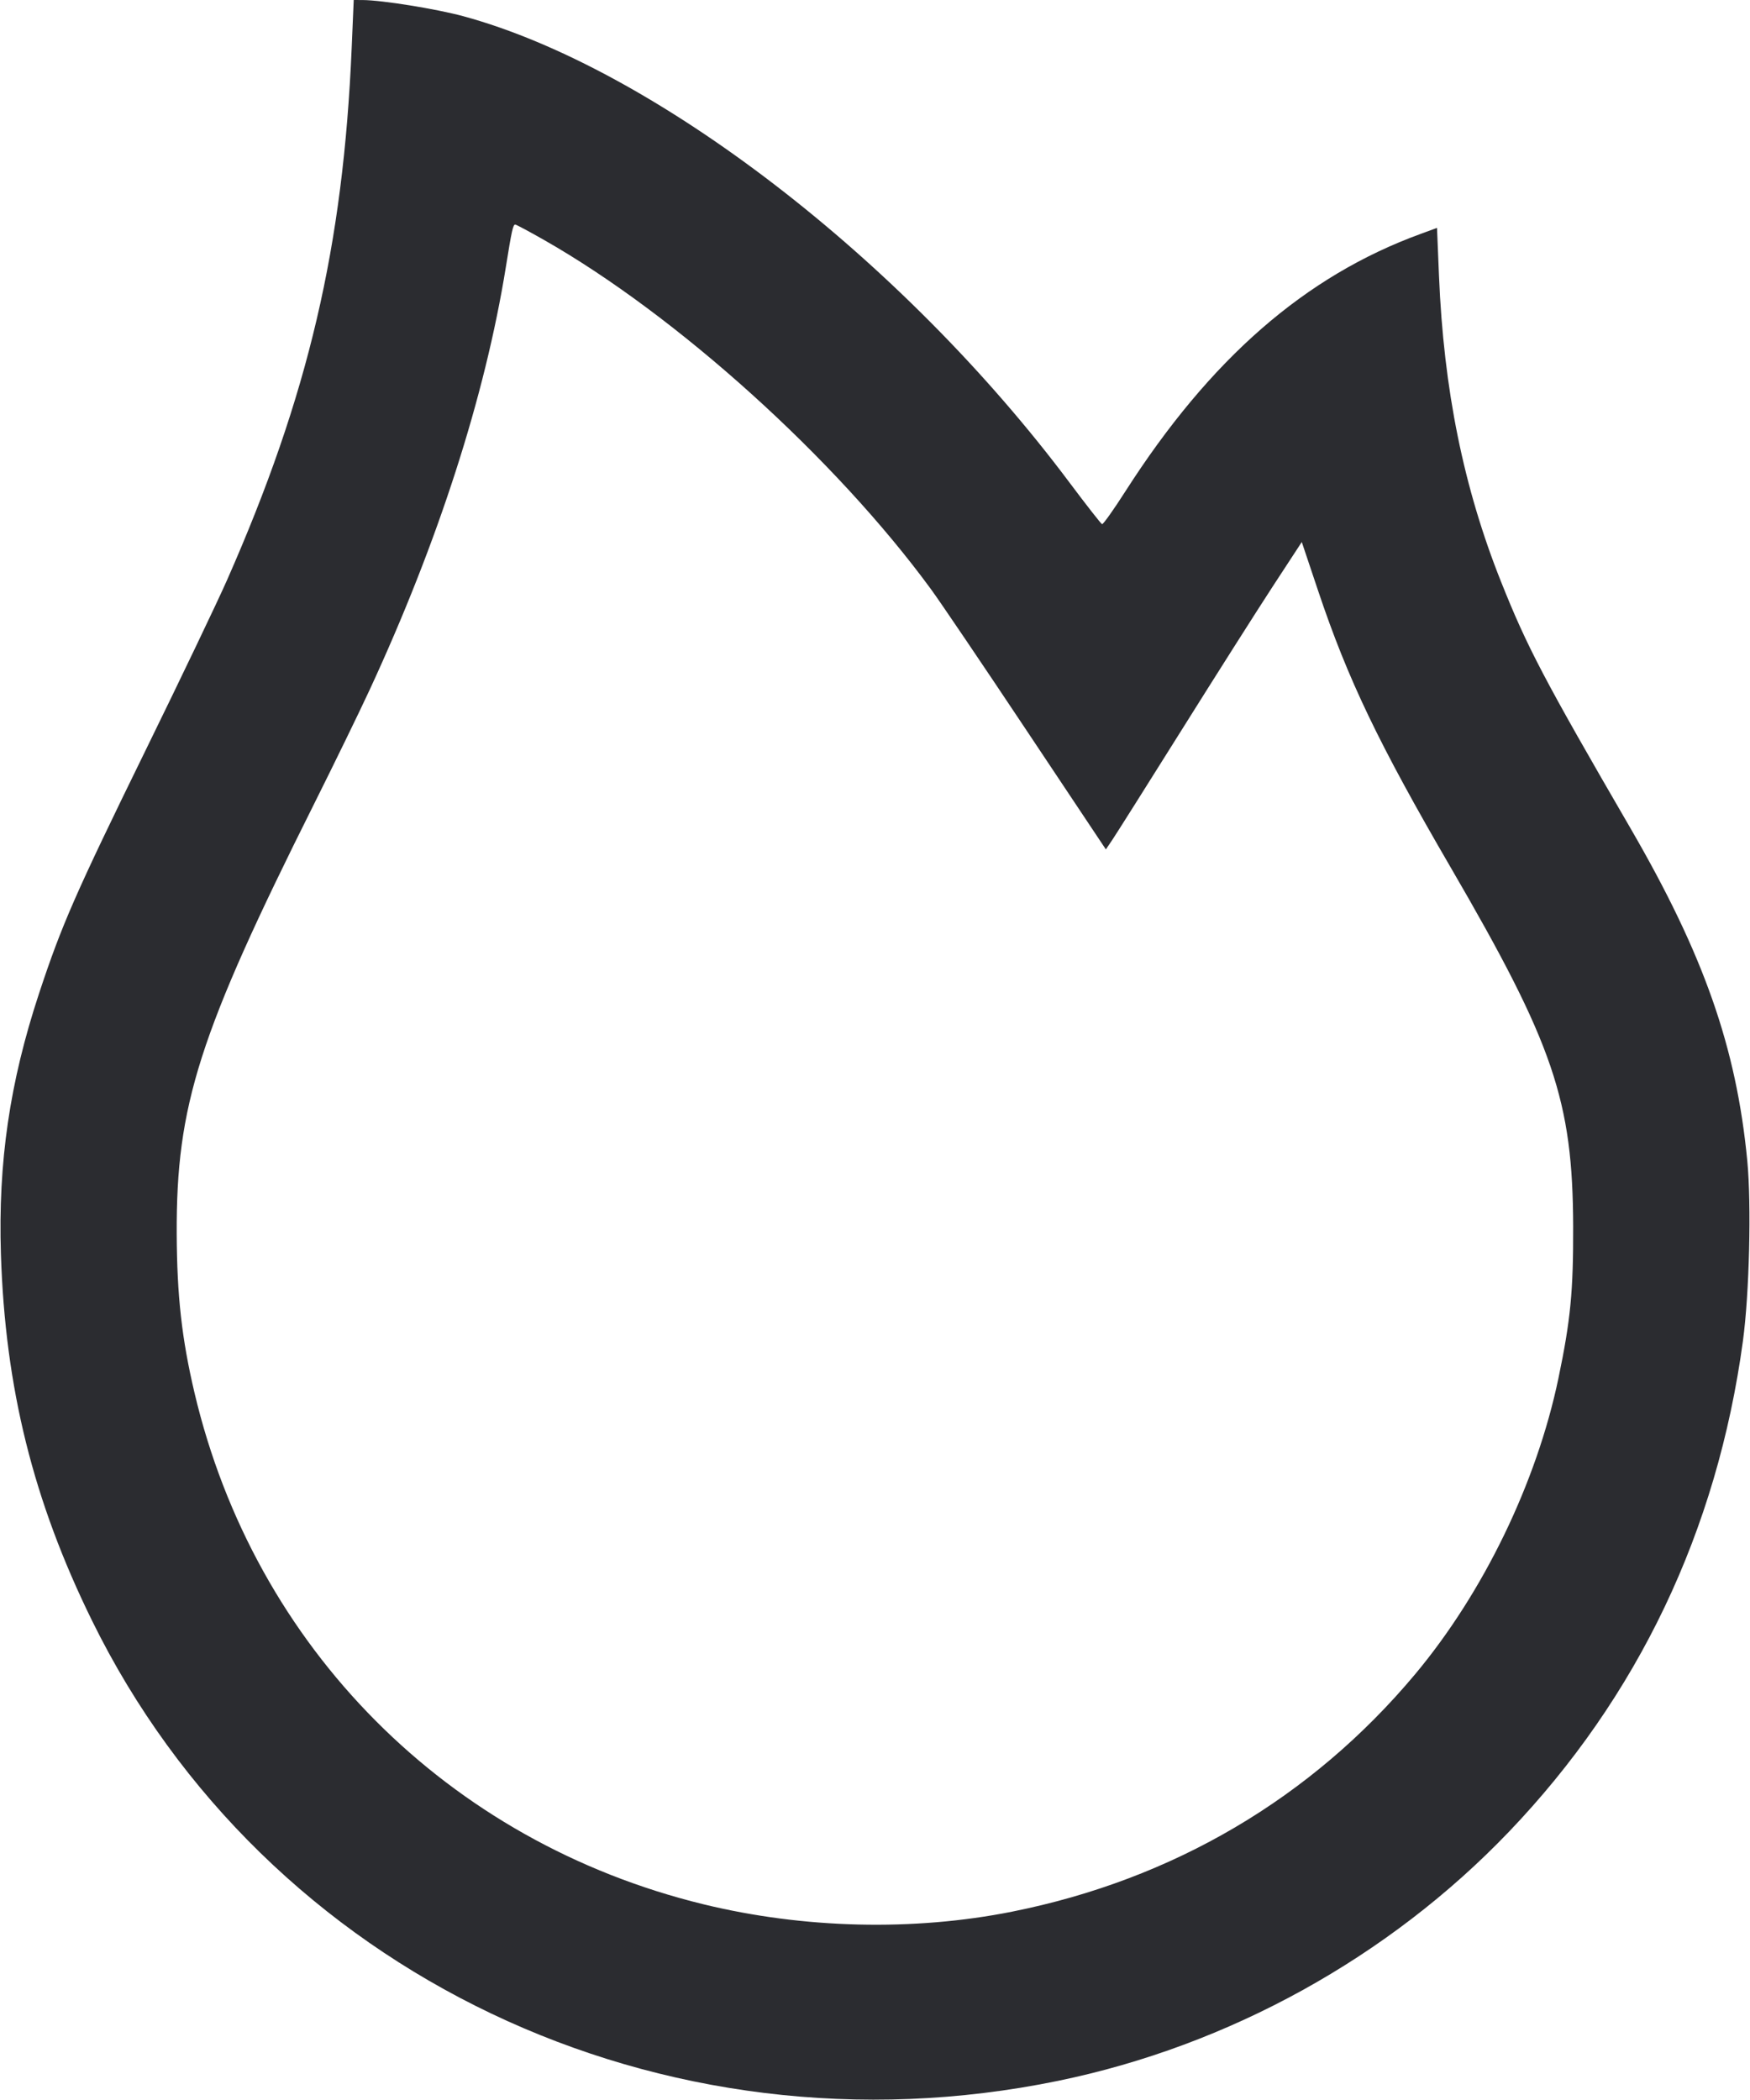 <svg width="40" height="48" viewBox="0 0 40 48" fill="none" xmlns="http://www.w3.org/2000/svg"><path d="M8.039 1.083 C 7.846 5.638,7.048 9.047,5.186 13.267 C 4.967 13.762,4.135 15.502,3.336 17.133 C 1.716 20.442,1.411 21.138,0.893 22.706 C 0.221 24.742,-0.045 26.564,0.021 28.667 C 0.118 31.725,0.760 34.309,2.103 37.042 C 6.065 45.109,15.127 49.426,24.186 47.562 C 28.086 46.759,31.743 44.739,34.488 41.871 C 37.437 38.789,39.249 34.990,39.838 30.653 C 39.985 29.570,40.034 27.536,39.938 26.533 C 39.688 23.938,38.943 21.818,37.269 18.933 C 35.288 15.520,34.908 14.797,34.311 13.300 C 33.453 11.150,32.998 8.904,32.891 6.300 L 32.846 5.209 32.473 5.346 C 29.832 6.308,27.663 8.200,25.721 11.234 C 25.453 11.653,25.214 11.989,25.190 11.981 C 25.166 11.973,24.833 11.547,24.448 11.033 C 20.628 5.927,14.943 1.554,10.587 0.370 C 9.970 0.203,8.736 0.004,8.293 0.001 L 8.085 0.000 8.039 1.083 M12.425 5.479 C 15.465 7.207,19.090 10.477,21.279 13.467 C 21.481 13.742,22.463 15.193,23.461 16.691 L 25.277 19.415 25.428 19.191 C 25.511 19.068,26.218 17.947,27.000 16.700 C 27.781 15.453,28.720 13.973,29.087 13.411 L 29.755 12.389 30.131 13.511 C 30.809 15.531,31.512 16.998,33.162 19.833 C 35.508 23.864,35.949 25.159,35.958 28.033 C 35.962 29.515,35.899 30.171,35.622 31.500 C 35.123 33.889,33.907 36.401,32.344 38.270 C 29.978 41.097,26.815 42.960,23.133 43.695 C 20.878 44.145,18.371 44.085,16.081 43.527 C 10.236 42.102,5.821 37.666,4.445 31.833 C 4.155 30.601,4.045 29.618,4.039 28.200 C 4.027 25.256,4.542 23.647,7.178 18.378 C 7.636 17.461,8.208 16.288,8.447 15.772 C 10.014 12.388,11.087 9.059,11.563 6.100 C 11.697 5.264,11.726 5.133,11.777 5.133 C 11.799 5.133,12.091 5.289,12.425 5.479 " fill="#2B2C30" stroke="none" fill-rule="evenodd"></path></svg>